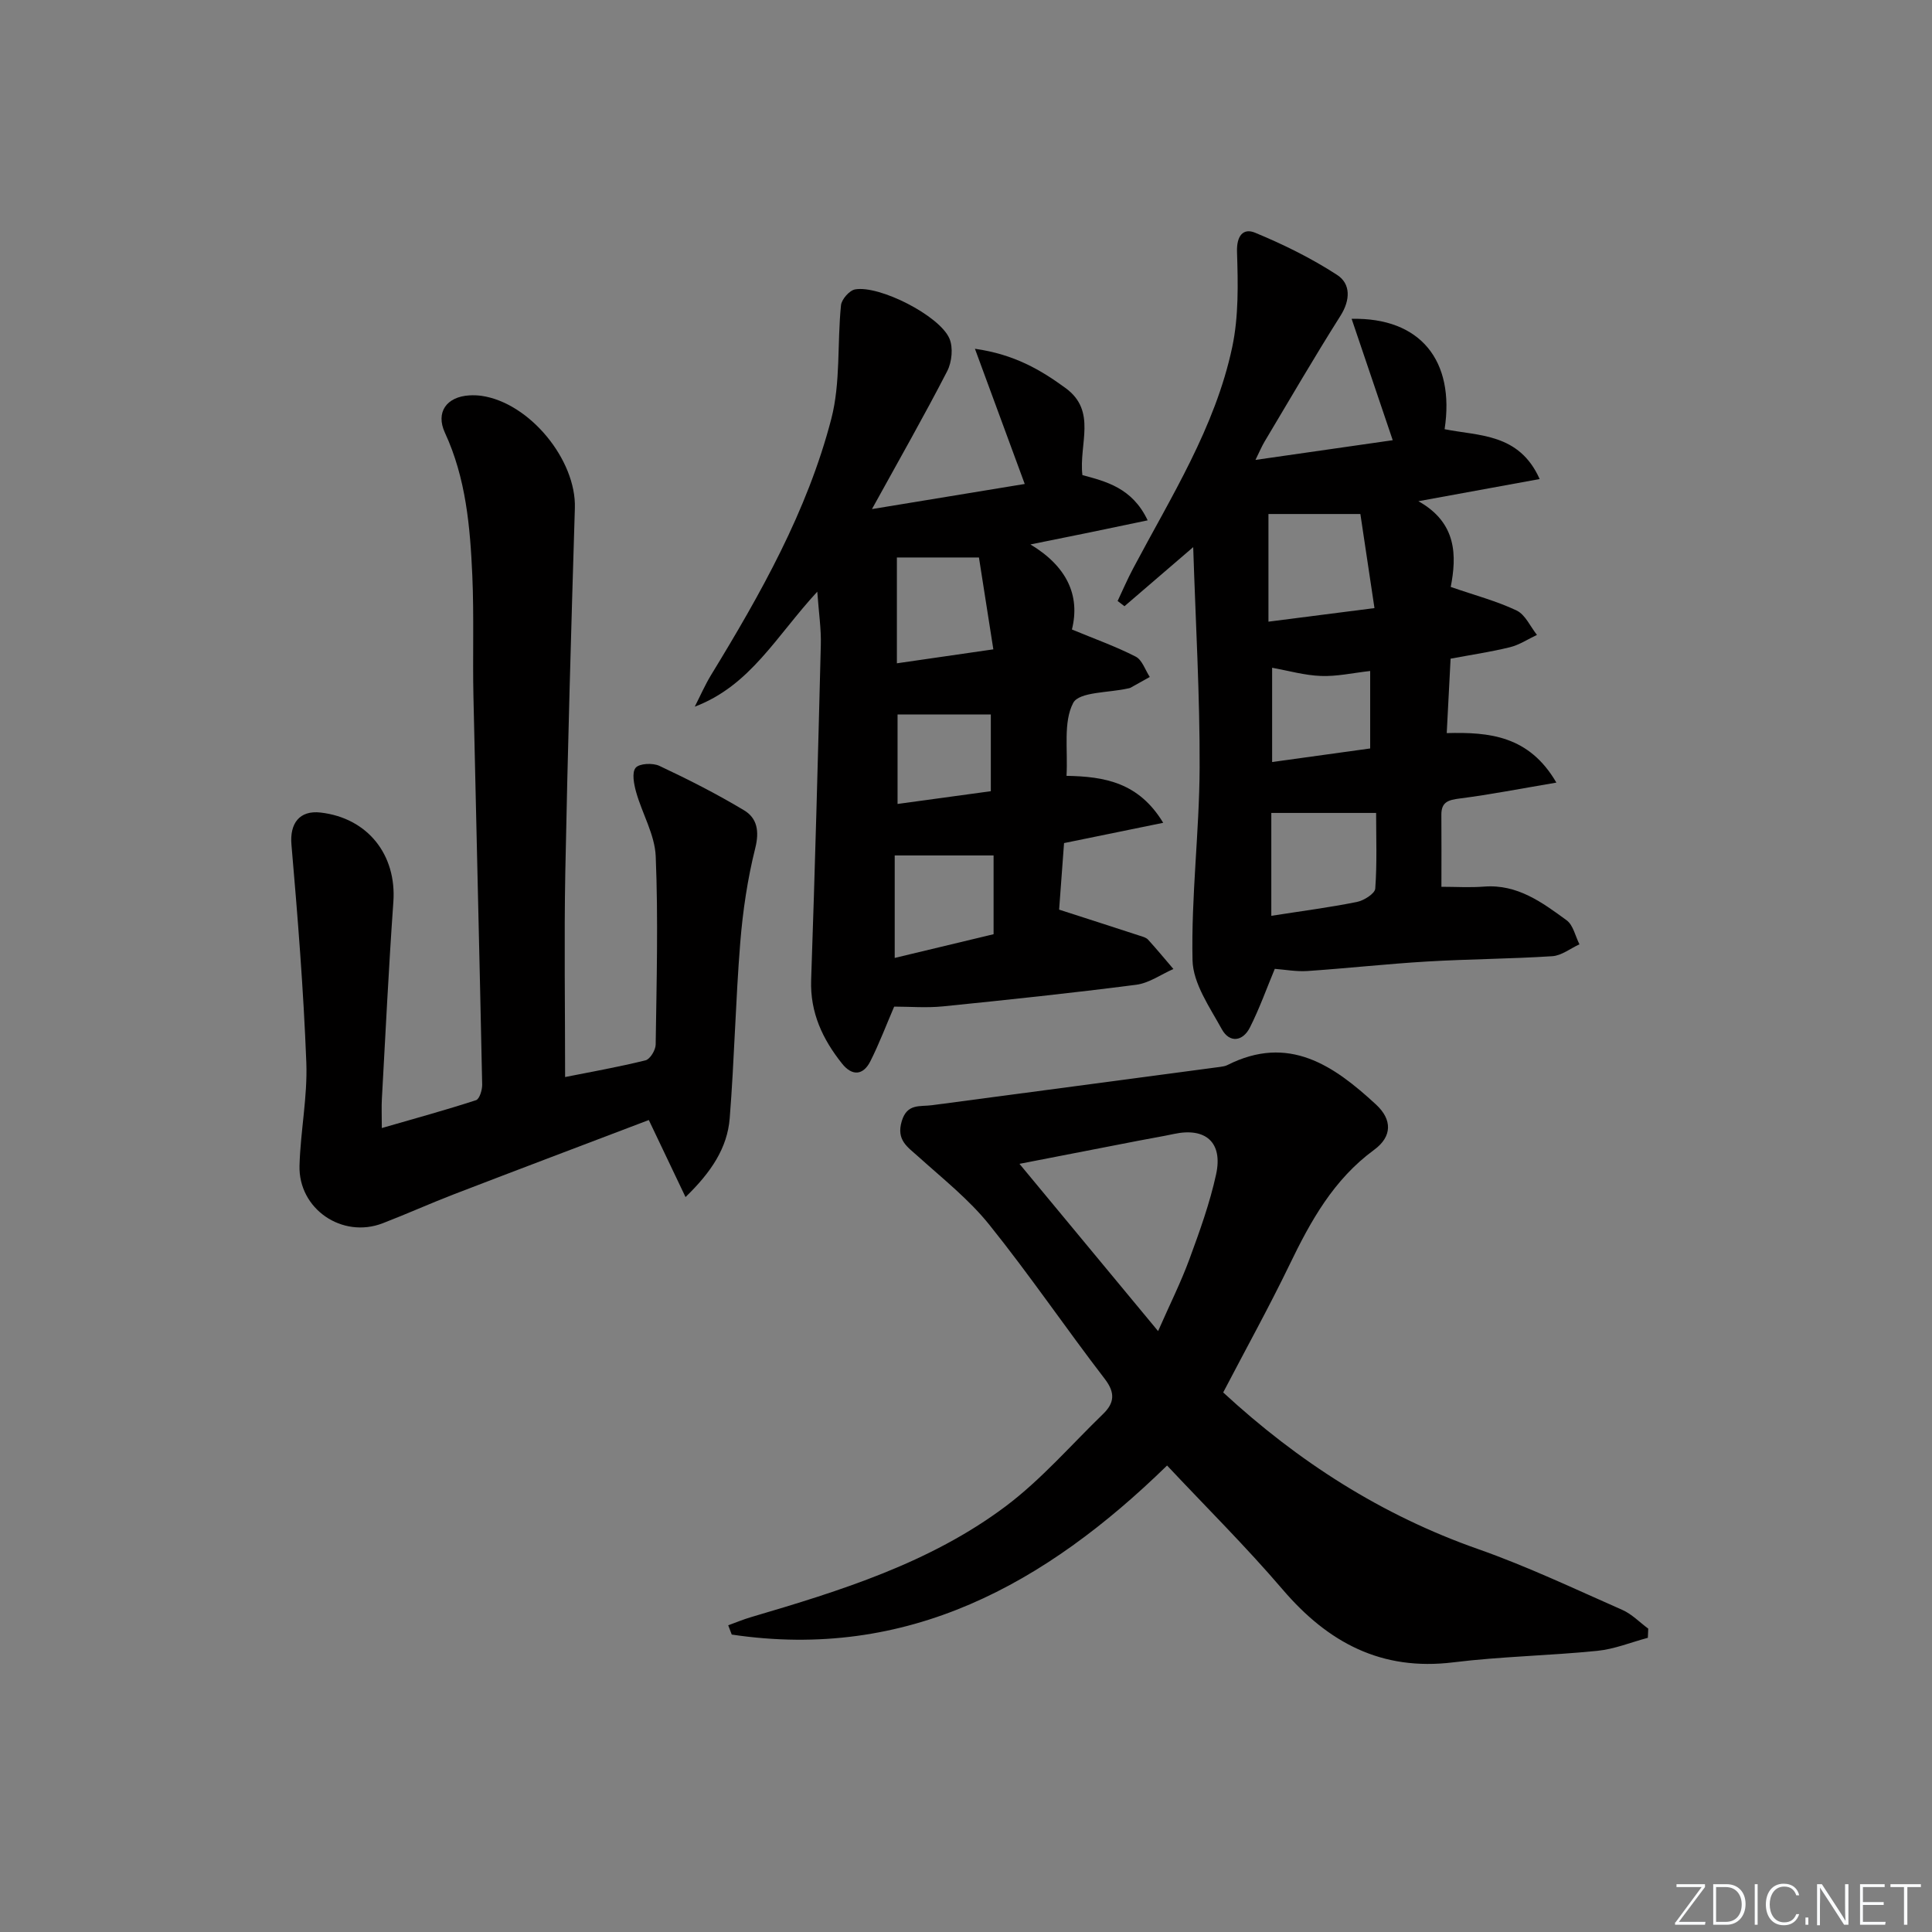 <svg enable-background="new 0 0 400 400" viewBox="0 0 400 400" xmlns="http://www.w3.org/2000/svg"><rect x="0" y="0" width="400" height="400" fill="#808080" stroke="none"/><g fill="#fafbfc"><path d="m346.9 398 5.4-7.3h-5.2v-.6h5.9v.6l-5.4 7.2h5.5l-.1.6h-6.2v-.5z"/><path d="m354.7 390.1h2.8c2.3 0 3.9 1.6 3.9 4.1s-1.6 4.3-3.9 4.3h-2.8zm.6 7.8h2c2.2 0 3.3-1.6 3.3-3.6 0-1.8-1-3.6-3.3-3.6h-2z"/><path d="m363.9 390.1v8.4h-.6v-8.4z"/><path d="m372.5 396.3c-.4 1.3-1.4 2.3-3.2 2.3-2.4 0-3.7-1.9-3.7-4.3 0-2.3 1.2-4.3 3.7-4.3 1.8 0 2.9 1 3.2 2.4h-.6c-.4-1.1-1.1-1.8-2.5-1.8-2.1 0-3 1.9-3 3.7s.9 3.7 3 3.7c1.4 0 2.1-.7 2.5-1.7z"/><path d="m373.8 398.5v-1.5h.6v1.5z"/><path d="m376.2 398.5v-8.4h1c1.3 2 4.4 6.7 4.9 7.6-.1-1.2-.1-2.4-.1-3.8v-3.8h.7v8.4h-.9c-1.2-1.9-4.4-6.8-5-7.7.1 1.1 0 2.3 0 3.9v3.9h-.6z"/><path d="m390 394.4h-4.3v3.5h4.7l-.1.6h-5.2v-8.4h5.1v.6h-4.5v3.1h4.3z"/><path d="m394.2 390.7h-2.8v-.6h6.3v.6h-2.8v7.8h-.7z"/></g><path d="m253.25 288.29c15.52 14.33 32.83 25.43 52.8 32.44 10.16 3.57 19.95 8.23 29.83 12.58 1.98.87 3.59 2.57 5.37 3.88-.03.63-.05 1.26-.08 1.9-3.49.93-6.93 2.35-10.48 2.7-9.91 1-19.92 1.16-29.8 2.38-14.88 1.83-25.93-4.08-35.34-15.09-7.55-8.83-15.83-17.04-23.92-25.66-25.15 24.53-53.67 40.44-90.13 35-.24-.64-.48-1.28-.73-1.92 1.57-.57 3.12-1.22 4.72-1.69 18.53-5.46 37.04-11.2 52.7-22.93 7.37-5.53 13.53-12.68 20.2-19.14 2.31-2.24 2.57-4.35.35-7.24-8.11-10.55-15.6-21.59-23.93-31.95-4.21-5.24-9.64-9.54-14.68-14.08-2.26-2.03-4.59-3.42-3.44-7.32 1.11-3.75 3.77-2.99 6.27-3.33 19.91-2.63 39.81-5.29 59.72-7.94.49-.07 1.01-.15 1.44-.37 12.69-6.41 22.01.08 30.78 8.18 3.36 3.11 3.36 6.61-.39 9.36-8.41 6.16-13.16 14.75-17.54 23.83-4.27 8.82-9.02 17.4-13.72 26.41zm-13.48-12.7c2.43-5.53 4.74-10.13 6.5-14.93 2.11-5.74 4.21-11.56 5.51-17.52 1.45-6.63-2.18-9.77-8.72-8.37-2.43.52-4.89.92-7.34 1.4-8.06 1.56-16.12 3.13-24.65 4.79 9.59 11.56 18.8 22.68 28.7 34.63z" fill="#010000"/><path d="m288.35 91.14c-2.95-8.72-5.67-16.74-8.51-25.13 14.23-.31 21.42 8.65 19.25 22.85 7.06 1.43 15.43.79 19.68 10.32-8.35 1.53-16.05 2.94-25.11 4.59 8.07 4.5 7.92 11.41 6.7 17.75 5.08 1.76 9.55 2.93 13.64 4.88 1.8.86 2.83 3.32 4.21 5.05-1.86.87-3.63 2.07-5.59 2.55-3.99.98-8.07 1.58-12.29 2.37-.27 5.22-.52 10.12-.8 15.41 8.88-.24 17.06.56 22.7 10.25-7.4 1.25-13.68 2.48-20.01 3.29-2.35.3-3.82.71-3.8 3.37.04 4.79.01 9.57.01 14.91 2.93 0 5.91.19 8.85-.04 6.89-.53 12.02 3.28 17.08 6.98 1.36 1 1.79 3.28 2.65 4.97-1.87.85-3.69 2.33-5.61 2.46-8.63.56-17.29.59-25.93 1.1-8.28.49-16.53 1.41-24.81 1.97-2.28.15-4.61-.29-6.73-.45-1.67 4.01-3.16 8.2-5.15 12.14-1.47 2.92-4.22 3.25-5.81.37-2.5-4.56-5.96-9.47-6.07-14.29-.29-13.26 1.41-26.56 1.47-39.85.06-14.88-.82-29.76-1.33-45.68-5.5 4.72-9.86 8.47-14.23 12.23-.47-.36-.95-.72-1.42-1.08 1.07-2.27 2.06-4.58 3.24-6.79 7.85-14.82 16.96-29.14 20.49-45.78 1.35-6.37 1.2-13.14.99-19.71-.11-3.37 1.31-4.98 3.74-3.97 5.88 2.43 11.68 5.29 17 8.75 2.81 1.83 2.75 5.18.68 8.45-5.42 8.57-10.52 17.35-15.72 26.06-.57.96-1 2-1.88 3.78 9.89-1.43 19-2.73 28.42-4.08zm-3.78 34.76c-1.1-7.31-2.05-13.7-2.92-19.48-7.54 0-13.85 0-19.03 0v22.29c7.7-.99 14.23-1.82 21.95-2.81zm-21.36 63.71c6.32-.99 12.06-1.73 17.72-2.87 1.45-.29 3.72-1.72 3.8-2.76.39-5.22.18-10.49.18-15.67-7.61 0-14.59 0-21.7 0zm.17-51.36v19.52c7.12-.99 13.87-1.92 20.3-2.81 0-5.92 0-10.85 0-16.04-3.63.41-6.92 1.16-10.18 1.03-3.39-.12-6.75-1.09-10.12-1.7z" fill="#010000"/><path d="m169.21 122.5c-8.54 9.25-13.86 19.45-25.37 23.81 1.12-2.18 2.1-4.45 3.37-6.54 10.25-16.78 19.93-33.92 24.9-53.05 1.95-7.5 1.21-15.68 2.01-23.52.12-1.22 1.74-3.07 2.91-3.28 5-.91 17.46 5.4 19.53 10.15.82 1.87.52 4.89-.45 6.77-4.77 9.26-9.94 18.32-15.58 28.56 11-1.81 21.12-3.47 31.63-5.2-3.48-9.44-6.64-18.05-10.31-27.99 8.17 1.16 13.63 4.38 18.77 8.14 6.54 4.78 2.72 11.58 3.48 18.01 4.8 1.31 10.31 2.6 13.51 9.37-4.41.92-8.19 1.72-11.98 2.5-3.69.76-7.39 1.5-12.29 2.49 7.44 4.47 10.37 10.47 8.59 17.61 4.83 2 9.16 3.54 13.21 5.62 1.34.69 1.96 2.76 2.91 4.21-1.34.75-2.67 1.5-4.01 2.24-.14.08-.32.09-.48.13-3.96.92-10.15.67-11.37 3.01-2.09 4-1.07 9.64-1.38 15.09 7.89.14 14.95 1.36 20.02 9.72-7.21 1.48-13.69 2.8-20.53 4.2-.35 4.75-.71 9.67-1.02 13.78 5.85 1.89 11.25 3.62 16.63 5.38.63.2 1.38.39 1.79.84 1.8 1.97 3.5 4.04 5.24 6.07-2.55 1.12-5.02 2.91-7.67 3.26-13.32 1.72-26.68 3.13-40.05 4.48-3.4.34-6.86.05-10.09.05-1.64 3.81-3.09 7.65-4.92 11.29-1.5 2.99-3.8 3.12-5.88.5-4.02-5.05-6.63-10.56-6.39-17.33.8-23.1 1.42-46.21 2-69.31.1-3.28-.41-6.57-.73-11.06zm33.47-7.08c-6.27 0-11.49 0-16.99 0v21.91c6.57-.95 12.82-1.86 19.97-2.89-1.07-6.87-2.05-13.11-2.98-19.02zm3.03 78c0-5.85 0-11.38 0-16.31-6.93 0-13.58 0-20.47 0v21.22c6.87-1.65 13.43-3.22 20.47-4.91zm-.57-29.61c0-5.89 0-10.92 0-15.88-6.65 0-12.86 0-19.31 0v18.52c6.7-.91 12.9-1.76 19.31-2.64z" fill="#010000"/><path d="m117 222.99c5.31-1.06 11.03-2.07 16.65-3.46.94-.23 2.08-2.12 2.1-3.25.19-12.99.54-26.01.01-38.98-.18-4.47-2.79-8.82-4.05-13.29-.46-1.64-.93-4.05-.11-5.04.75-.92 3.54-1.05 4.91-.41 5.98 2.81 11.89 5.81 17.55 9.21 2.69 1.62 3.19 4.3 2.31 7.82-1.6 6.39-2.58 13-3.11 19.58-.97 12.09-1.22 24.25-2.18 36.34-.49 6.15-3.81 11.16-9.15 16.33-2.63-5.51-4.98-10.45-7.6-15.95-13.43 5.11-26.89 10.19-40.32 15.36-4.96 1.91-9.81 4.1-14.77 6.01-8.38 3.24-17.48-2.95-17.23-11.94.2-7.13 1.68-14.26 1.41-21.34-.58-15.06-1.78-30.11-3.08-45.13-.37-4.33 1.63-7.13 6.04-6.62 9.76 1.13 15.76 8.75 15.06 18.52-.97 13.6-1.62 27.22-2.38 40.83-.09 1.62-.01 3.25-.01 5.97 7-2.02 13.3-3.75 19.51-5.77.72-.24 1.3-2.14 1.27-3.25-.55-26.78-1.23-53.55-1.81-80.33-.18-8.33.13-16.67-.23-24.99-.45-10.12-1.31-20.19-5.68-29.63-1.95-4.23.34-7.44 5.07-7.72.83-.05 1.67-.02 2.49.09 9.99 1.43 19.66 13.28 19.35 23.24-.77 25.12-1.49 50.24-1.98 75.36-.26 13.94-.04 27.9-.04 42.44z" fill="#010000"/></svg>